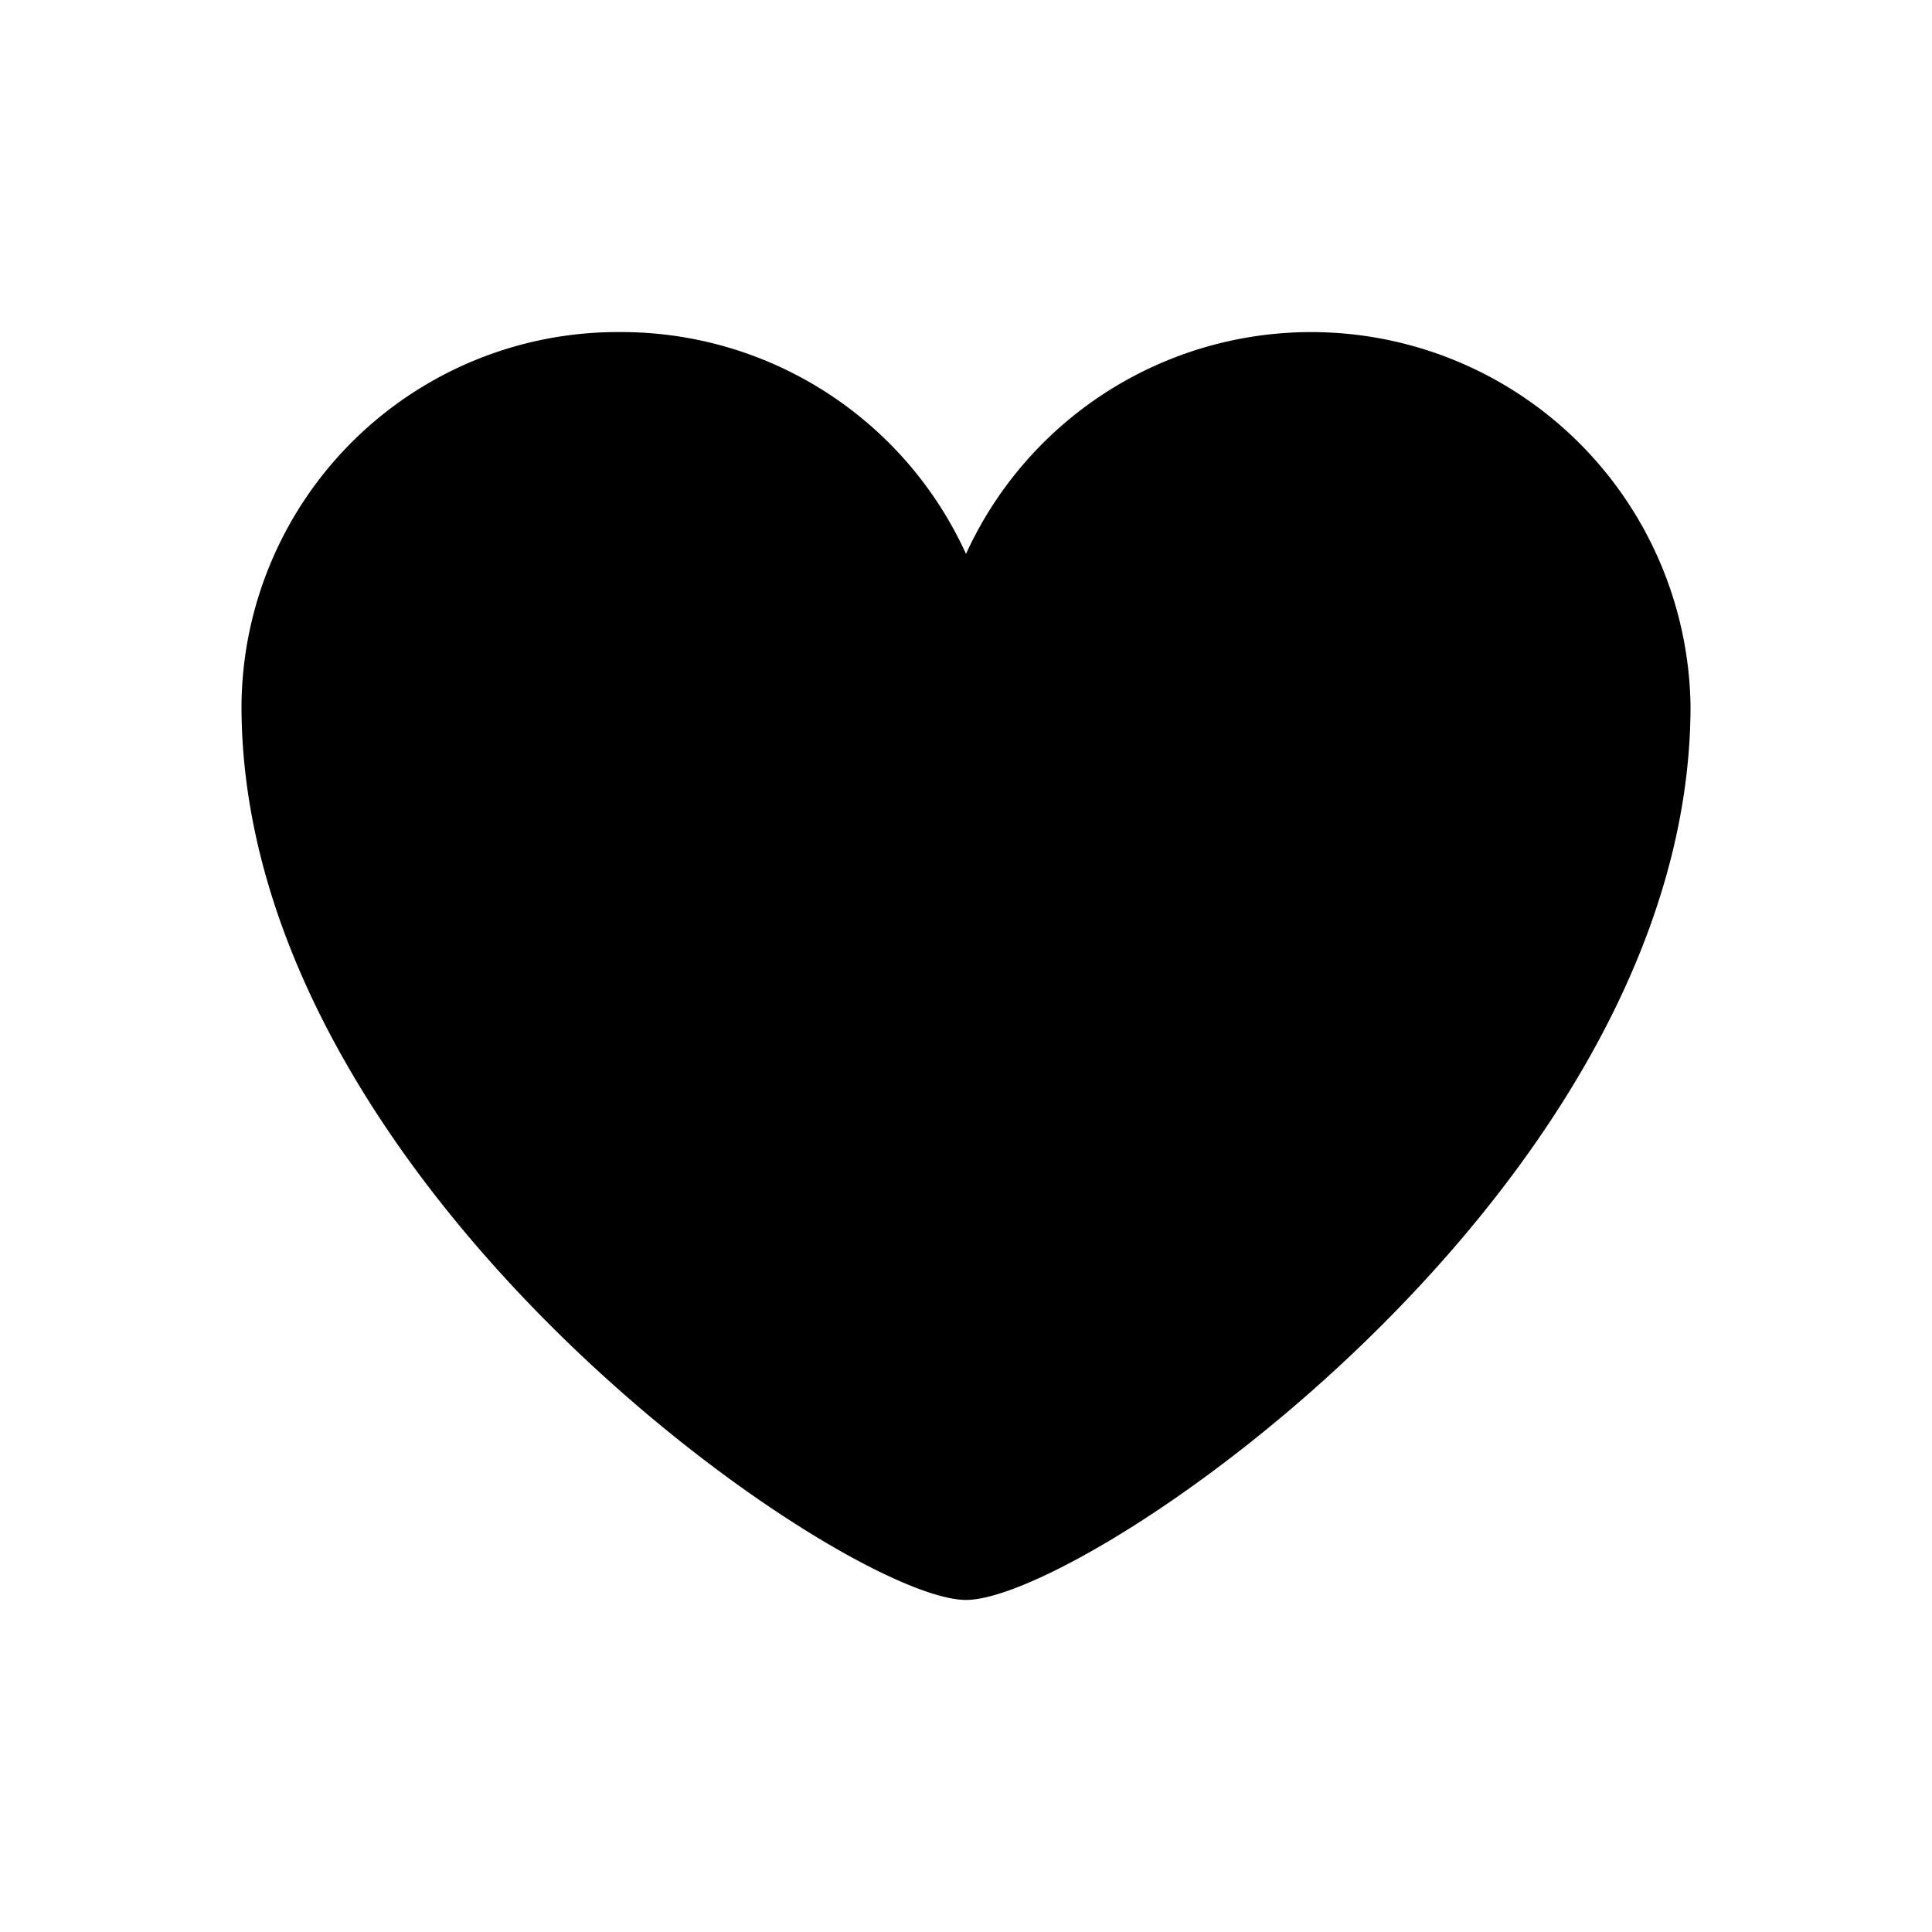 <svg id="Layer_1" data-name="Layer 1" xmlns="http://www.w3.org/2000/svg" width="64" height="64" viewBox="0 0 64 64">
  <defs>
    <style>
      .cls-1 {
        fill-rule: evenodd;
      }
    </style>
  </defs>
  <title>Icons 100</title>
  <path class="cls-1" d="M20.545,11A12.548,12.548,0,0,1,32,18.349a12.569,12.569,0,0,1,24.001,5.036C56.001,39.3,36.026,53,32,53s-24-13.701-24-29.616A12.466,12.466,0,0,1,20.545,11Z"/>
</svg>
